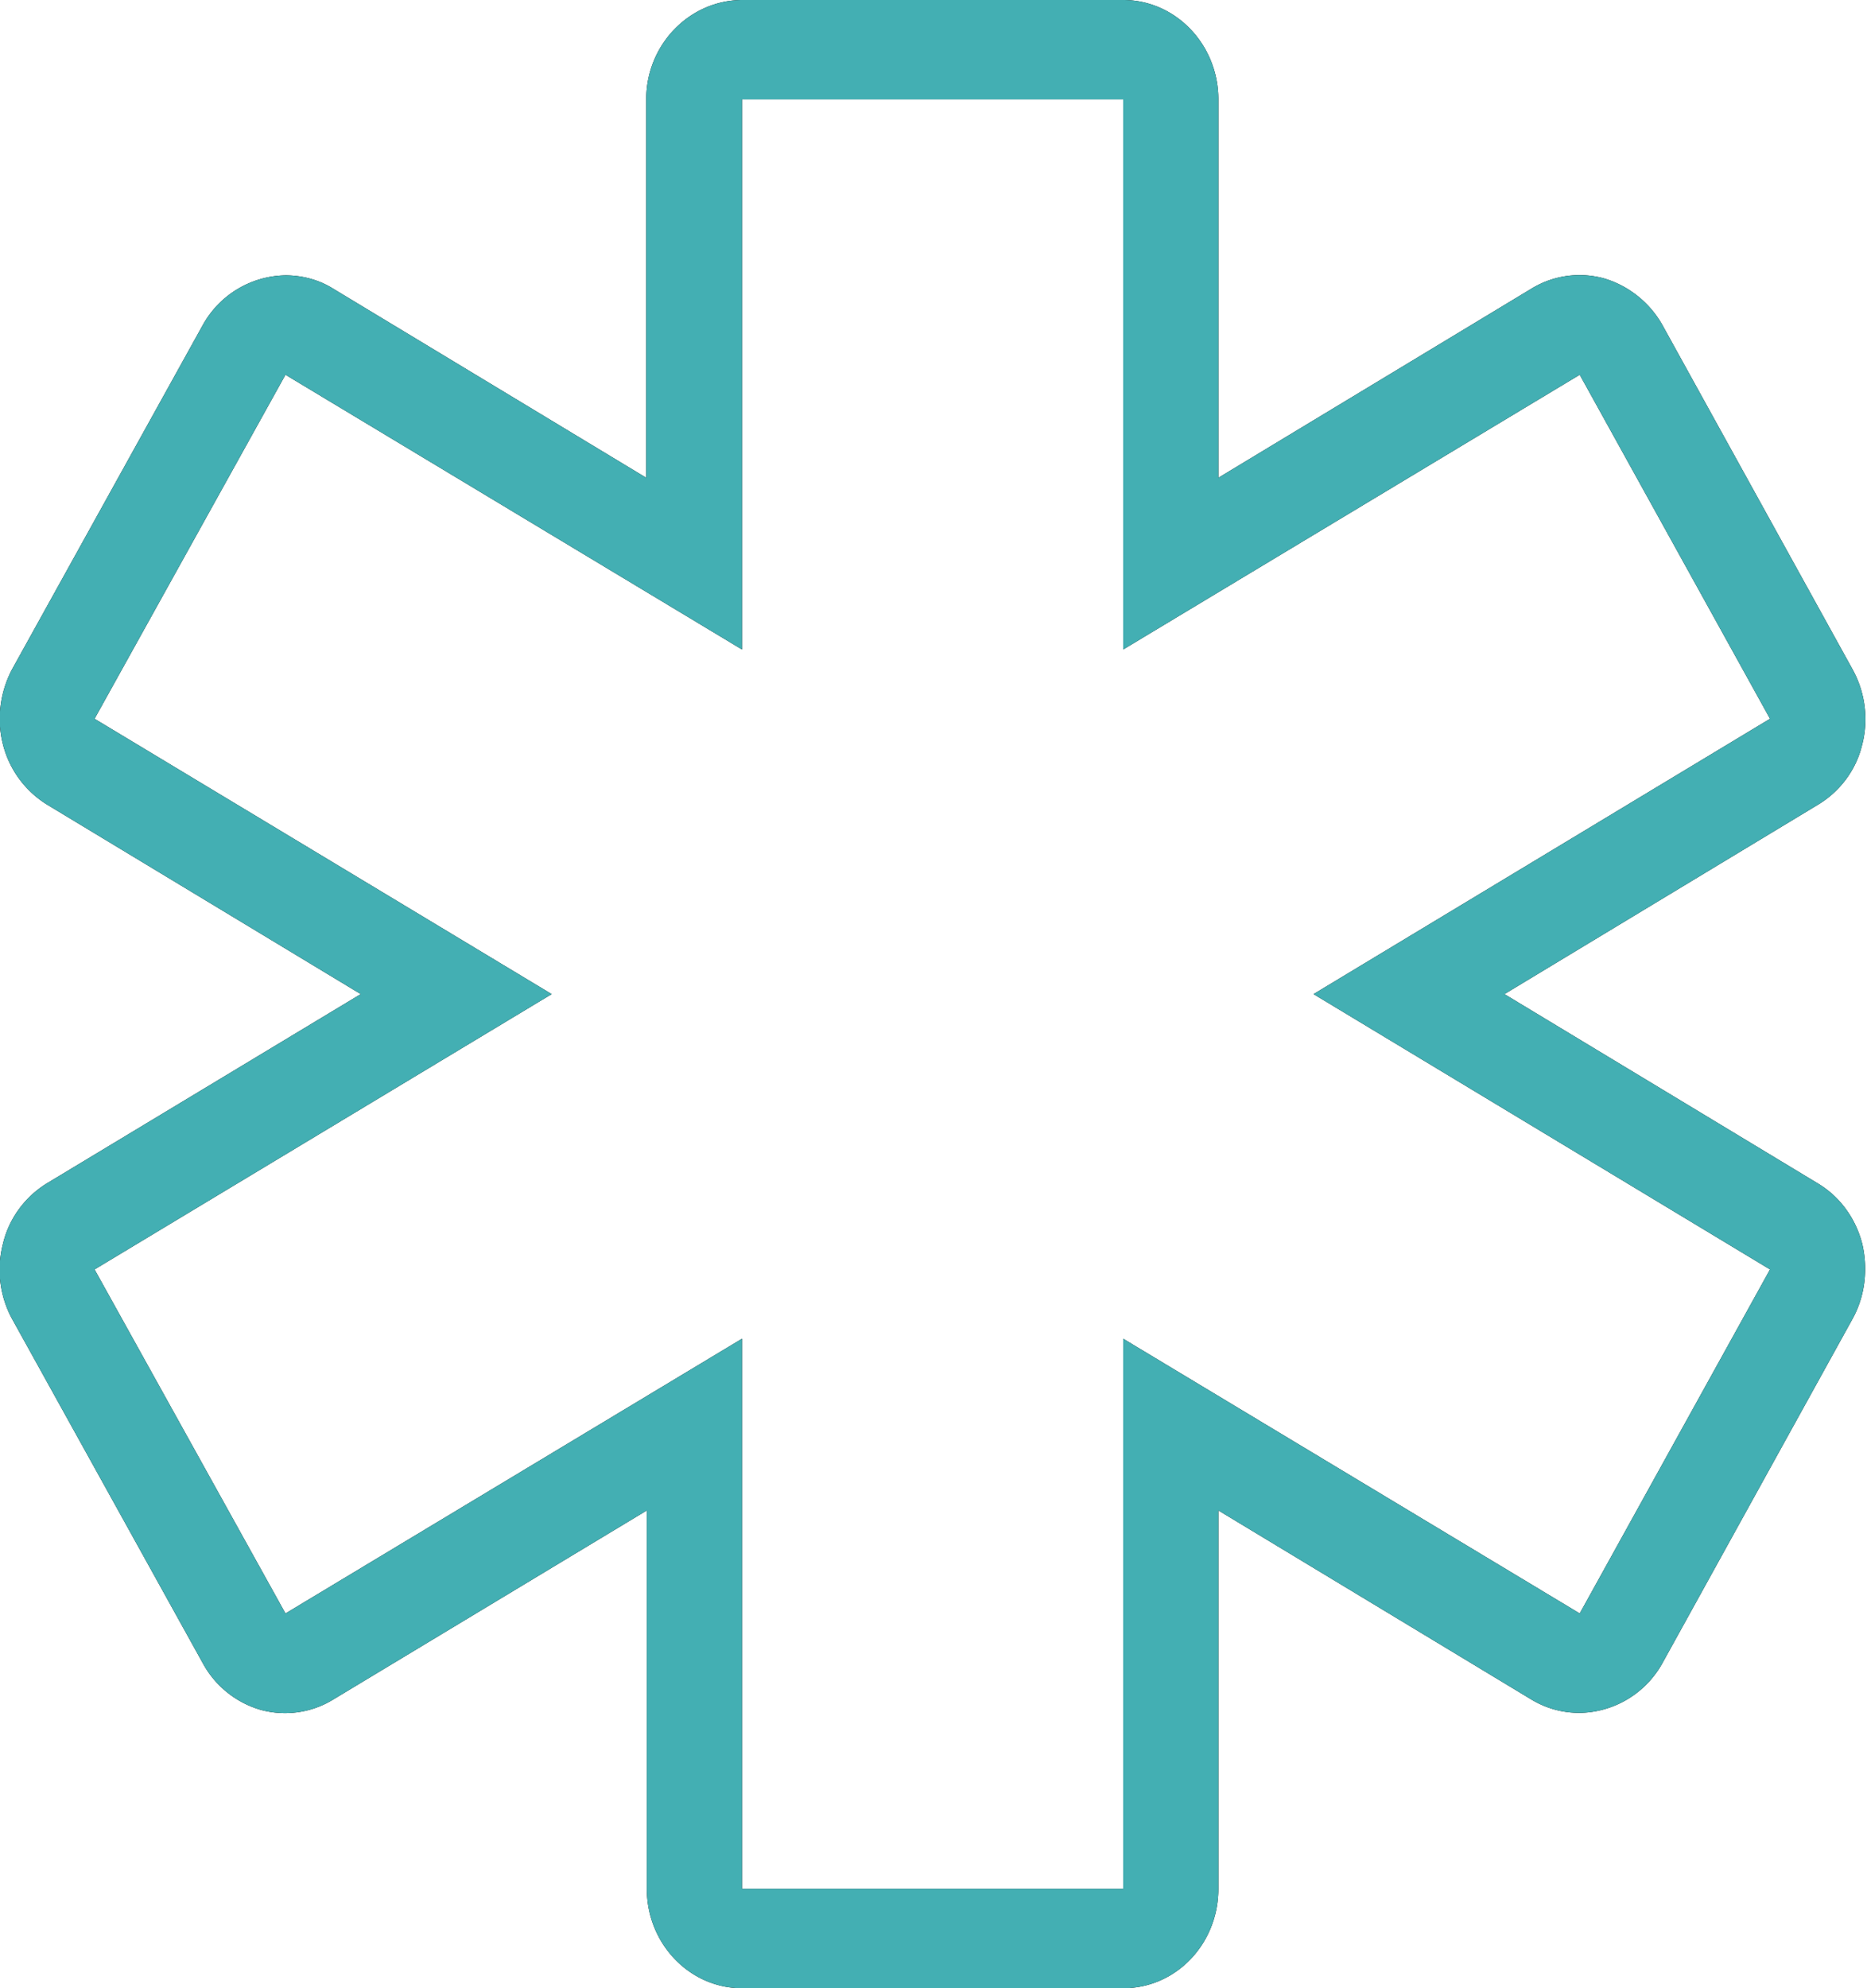 <svg xmlns="http://www.w3.org/2000/svg" xmlns:xlink="http://www.w3.org/1999/xlink" width="31" height="33" viewBox="0 0 31 33"><defs><path id="ps6ia" d="M624.92 711.64c.1.42.05.87-.16 1.25l-3.16 5.72a1.6 1.6 0 0 1-1.37.82c-.28 0-.55-.07-.8-.22l-5.2-3.14v6.28c0 .91-.7 1.65-1.58 1.65h-6.33c-.87 0-1.58-.74-1.58-1.65v-6.28l-5.21 3.14a1.53 1.53 0 0 1-1.2.17 1.6 1.6 0 0 1-.96-.77l-3.17-5.72a1.71 1.71 0 0 1-.15-1.25c.1-.42.37-.78.73-1l5.21-3.14-5.2-3.14a1.65 1.65 0 0 1-.74-1c-.11-.42-.05-.87.15-1.25l3.17-5.72a1.6 1.6 0 0 1 1.37-.82c.27 0 .55.07.79.22l5.2 3.14v-6.28c0-.91.72-1.65 1.6-1.65h6.32c.87 0 1.58.74 1.58 1.65v6.28l5.2-3.14a1.53 1.53 0 0 1 1.2-.17c.41.12.76.4.97.77l3.16 5.72c.21.38.27.83.16 1.25-.1.42-.37.78-.74 1l-5.2 3.14 5.2 3.14c.37.22.63.58.74 1zm-1.53.43l-7.58-4.57 7.58-4.57-3.16-5.71-7.58 4.56v-9.13h-6.33v9.13l-7.58-4.56-3.17 5.71 7.59 4.57-7.59 4.57 3.17 5.71 7.58-4.56v9.13h6.33v-9.13l7.58 4.56z"/></defs><g><g transform="translate(-594 -691)"><use xlink:href="#ps6ia"/><use fill="#43afb3" xlink:href="#ps6ia"/></g></g></svg>